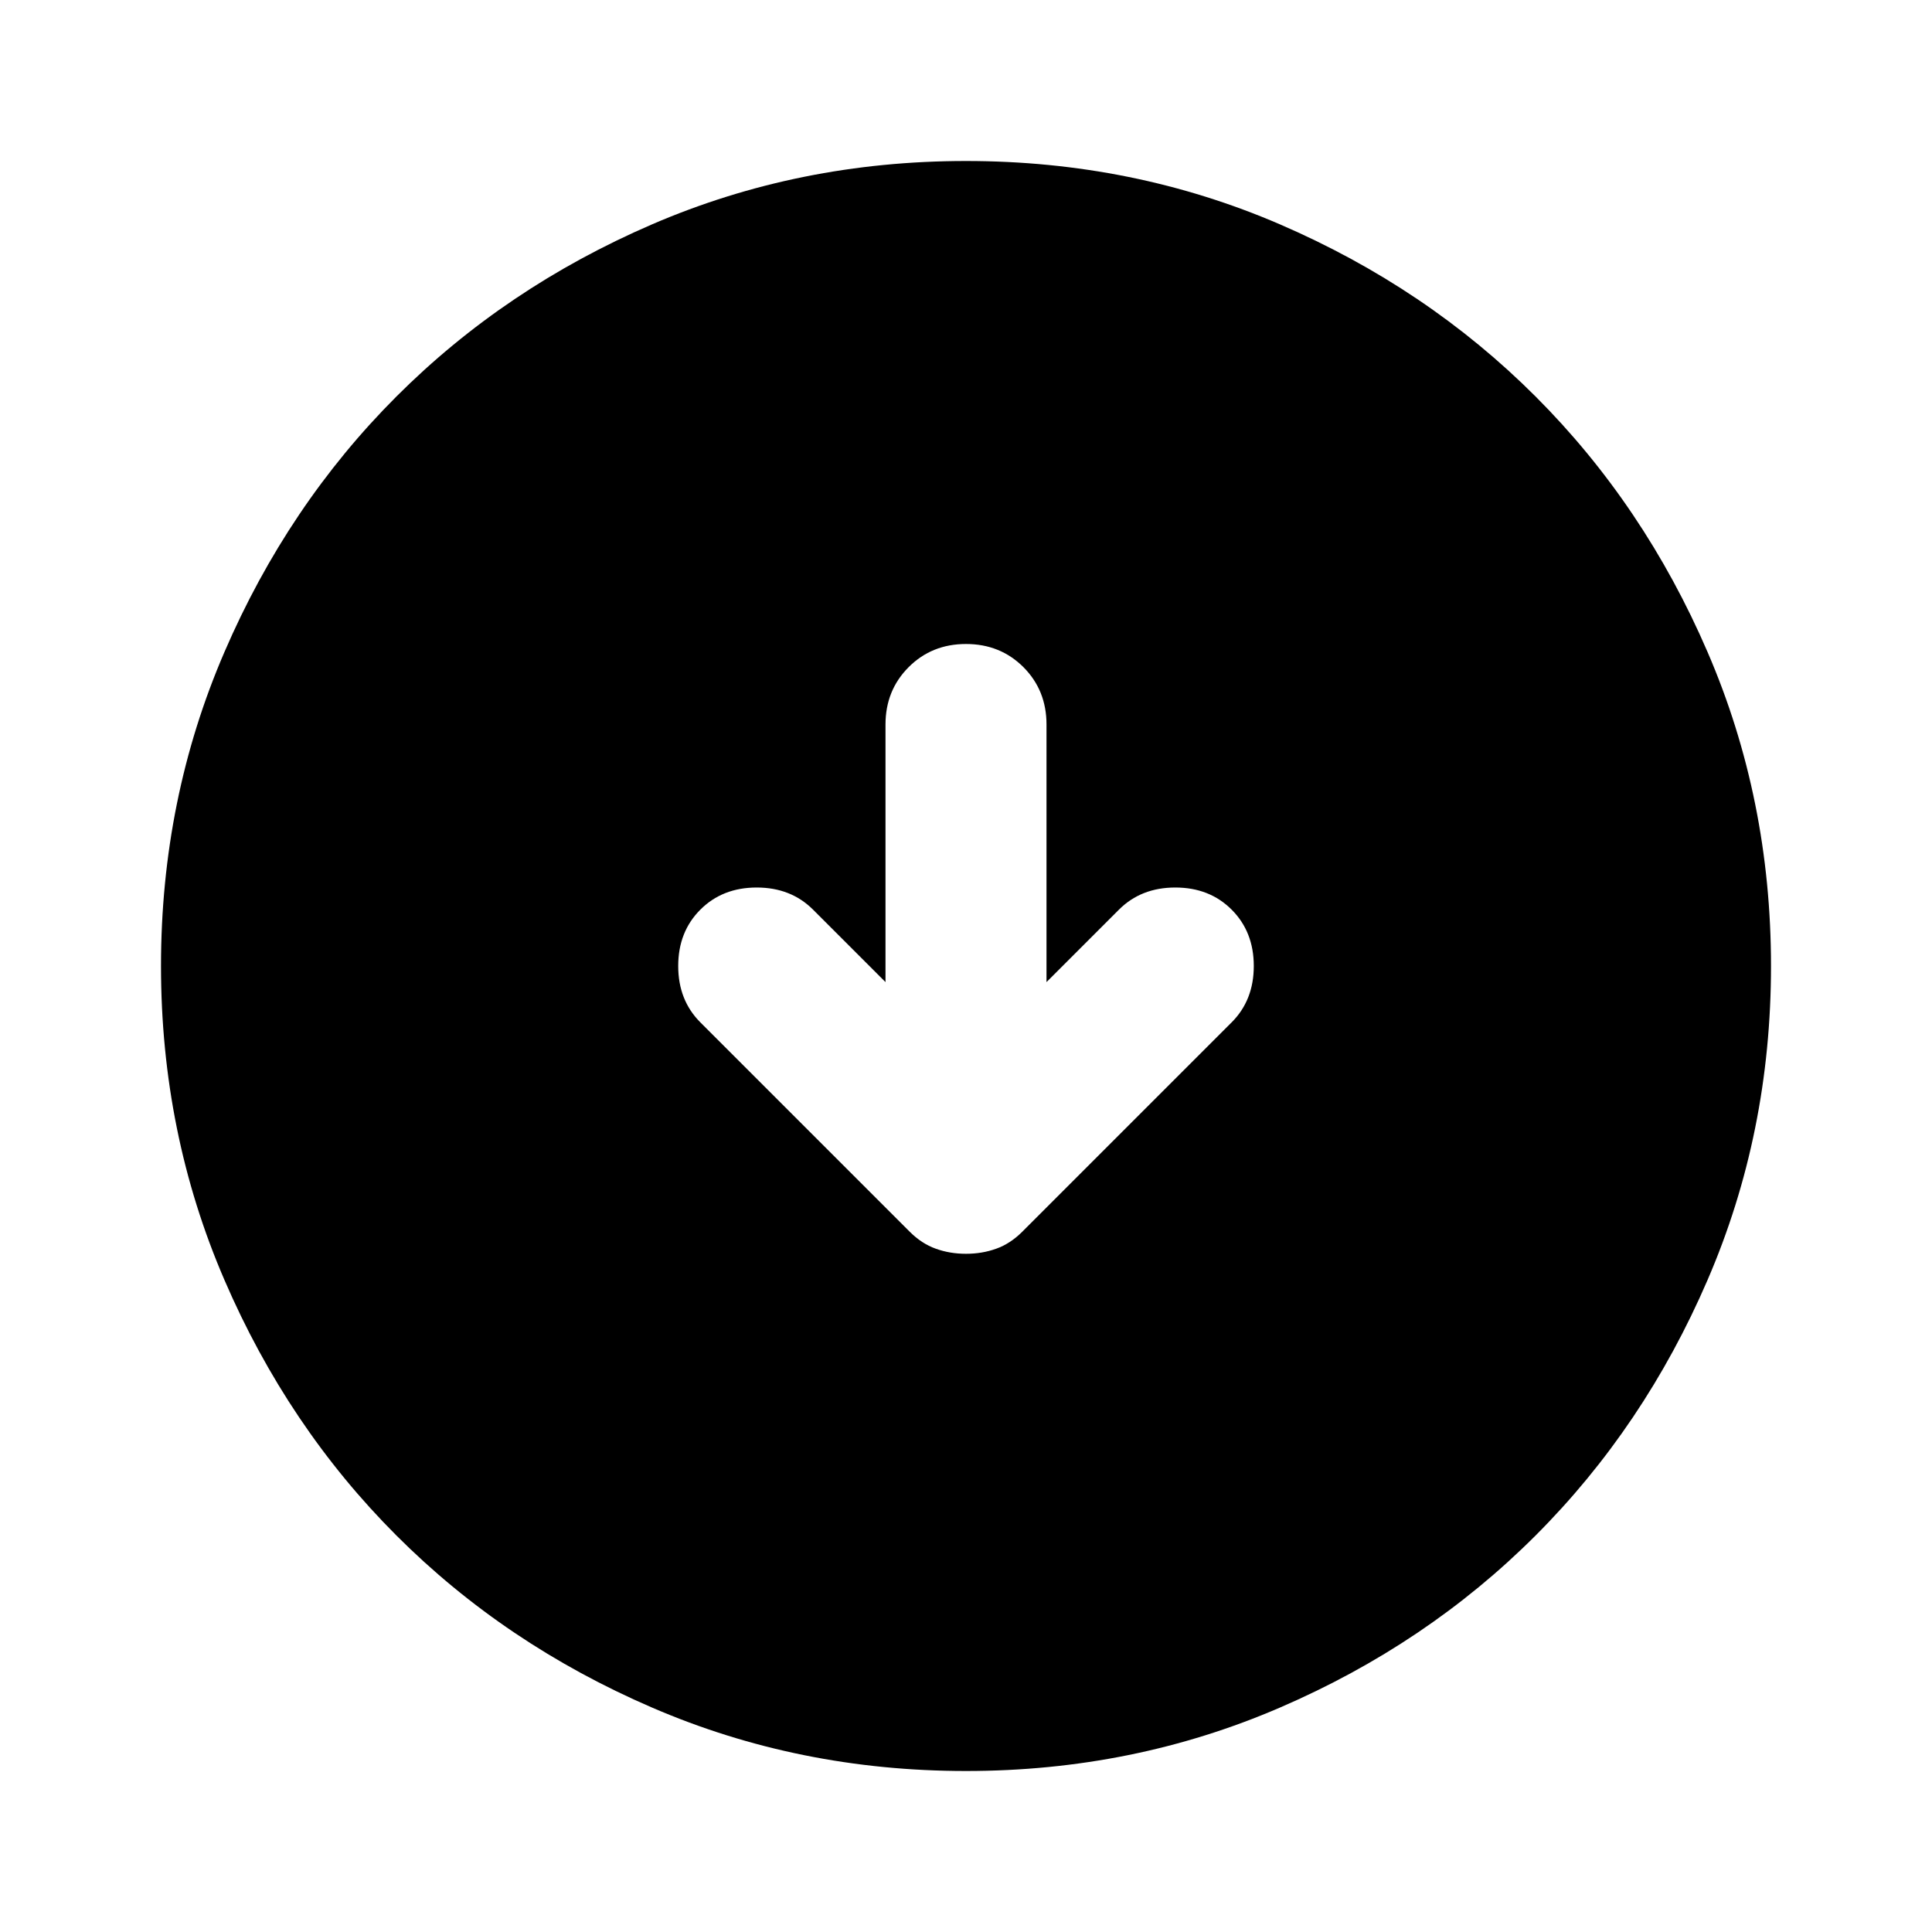 <svg xmlns="http://www.w3.org/2000/svg" height="24" width="24"><path d="M12 15.575q.2 0 .375-.063.175-.062.325-.212l2.6-2.6q.275-.275.275-.7 0-.425-.275-.7-.275-.275-.7-.275-.425 0-.7.275l-.9.9V9q0-.425-.287-.713Q12.425 8 12 8t-.712.287Q11 8.575 11 9v3.2l-.9-.9q-.275-.275-.7-.275-.425 0-.7.275-.275.275-.275.7 0 .425.275.7l2.6 2.6q.15.15.325.212.175.063.375.063ZM12 22q-2.075 0-3.9-.788-1.825-.787-3.175-2.137-1.35-1.35-2.137-3.175Q2 14.075 2 12t.788-3.9q.787-1.825 2.137-3.175 1.35-1.35 3.175-2.138Q9.925 2 12 2t3.9.787q1.825.788 3.175 2.138 1.35 1.35 2.137 3.175Q22 9.925 22 12t-.788 3.9q-.787 1.825-2.137 3.175-1.35 1.35-3.175 2.137Q14.075 22 12 22Z"/></svg>